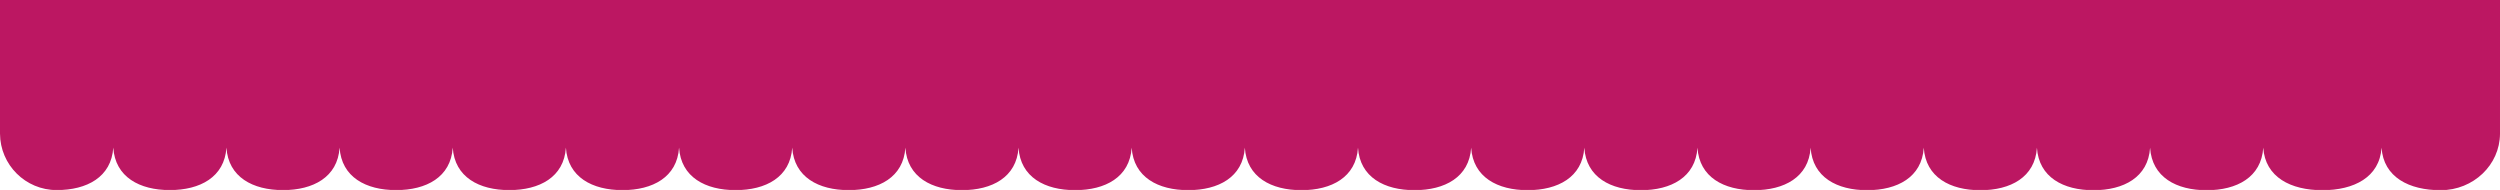 <svg xmlns="http://www.w3.org/2000/svg"  viewBox="0 0 4264 324"><path fill="#BC1762" d="M0 0v246l0.006-18c0.277 53.2 43.5 96.2 96.7 96.192c51.311 0 93.28-21.963 96.5-72.46 c3.221 50.5 45.2 72.5 96.5 72.46c51.311 0 93.28-21.963 96.5-72.46c3.221 50.5 45.2 72.5 96.5 72.5 c51.311 0 93.28-21.963 96.5-72.46c3.221 50.5 45.2 72.5 96.5 72.46c51.311 0 93.28-21.963 96.5-72.46 c3.221 50.5 45.2 72.5 96.5 72.46c51.311 0 93.28-21.963 96.5-72.46c3.221 50.5 45.2 72.5 96.5 72.5 c51.311 0 93.28-21.963 96.5-72.46c3.221 50.5 45.2 72.5 96.5 72.46c51.311 0 93.28-21.963 96.5-72.46 c3.221 50.5 45.2 72.5 96.5 72.46c51.311 0 93.28-21.963 96.5-72.46c3.221 50.5 45.2 72.5 96.5 72.5 c51.311 0 93.28-21.963 96.5-72.46c3.221 50.5 45.2 72.5 96.5 72.46c51.311 0 93.28-21.963 96.5-72.46 c3.221 50.5 45.2 72.5 96.5 72.46c51.312 0 93.282-21.965 96.5-72.464c3.218 50.5 45.2 72.5 96.5 72.5 s93.282-21.965 96.5-72.464c3.218 50.5 45.2 72.5 96.5 72.464s93.282-21.965 96.5-72.464 c3.218 50.5 45.2 72.5 96.5 72.464s93.282-21.965 96.5-72.464c3.218 50.5 45.2 72.5 96.5 72.5 s93.282-21.965 96.5-72.464c3.218 50.5 45.2 72.5 96.5 72.464s93.282-21.965 96.5-72.464 c3.218 50.5 45.2 72.5 96.5 72.464s93.282-21.965 96.5-72.464c3.218 50.5 45.2 72.5 96.5 72.5 s93.282-21.965 96.5-72.464c3.218 50.5 45.2 72.5 96.5 72.464s93.282-21.965 96.5-72.464 c3.218 50.5 45.2 72.5 96.5 72.464c51.336 0 93.321-22.003 96.505-72.536c3.328 50.5 47.2 72.5 100.9 72.5 c53.646 0 97.527-21.966 100.893-72.465c3.363 50.5 47.2 72.5 100.9 72.465c55.66 0 100.811-43.021 101.101-96.192l0.007 18 V0H0z"/></svg>
